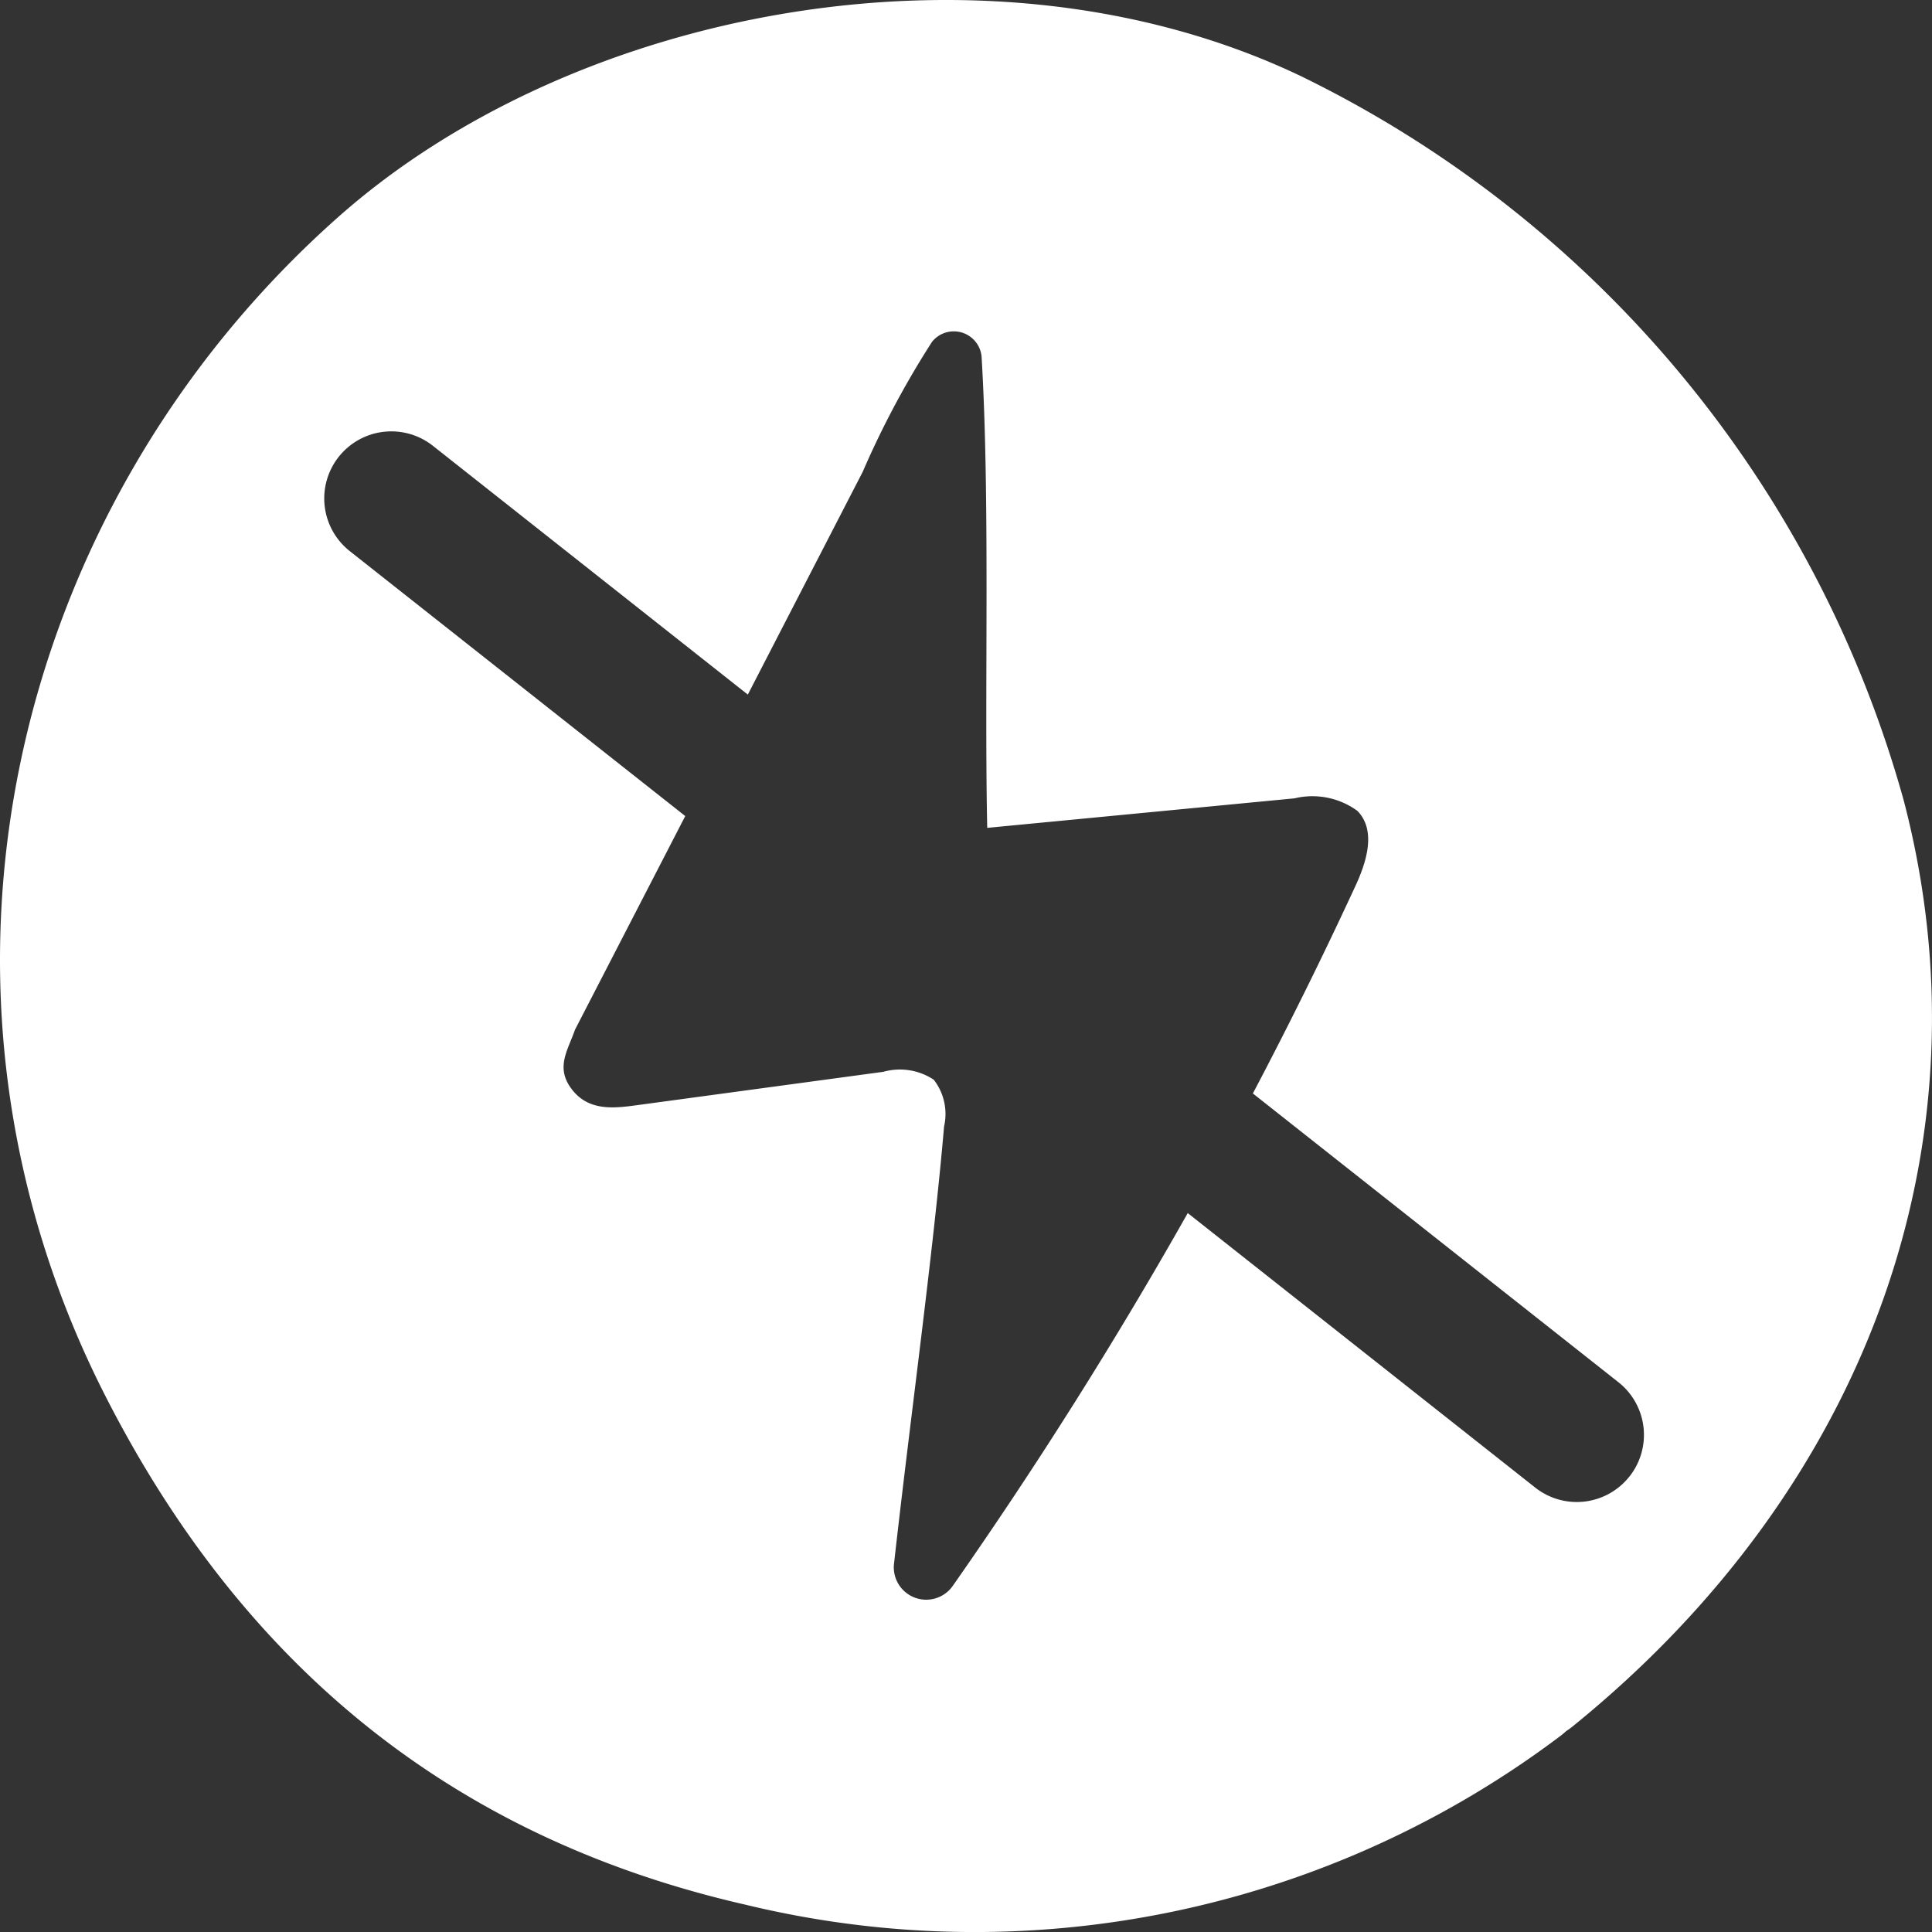 <svg xmlns="http://www.w3.org/2000/svg" width="72" height="72.002" viewBox="0 0 72 72.002">
  <rect x="0" y="0" width="72" height="72.002" fill="#333333" stroke="none"/>
  <g id="FLASH_OFF_72" data-name="FLASH OFF 72" transform="translate(-4667.661 -841.56)">
    <path id="패스_1211" data-name="패스 1211" d="M4738.606,871.385a42.744,42.744,0,0,0-22.458-26.985c-11.512-5.5-27.018-2.616-35.885,5.251-12.218,10.833-16.456,28.678-8.672,43.939,4.973,9.75,12.625,16.391,23.86,18.954a36.266,36.266,0,0,0,30.384-6.307c.066-.051.13-.106.192-.163a2.682,2.682,0,0,0,.232-.168C4737.306,896.967,4741.923,884.066,4738.606,871.385Zm-10.221,25.2a2.5,2.5,0,0,1-3.512.412l-12.948-10.229q-4.041,7.155-8.762,13.9a1.208,1.208,0,0,1-2.19-.782c.6-5.384,1.466-11.614,1.871-16.347a2.077,2.077,0,0,0-.386-1.742,2.286,2.286,0,0,0-1.877-.294l-9.212,1.248c-.877.119-1.843.224-2.463-.686-.522-.769-.076-1.38.184-2.132l4.108-7.961-12.5-9.872a2.5,2.5,0,1,1,3.1-3.923l11.732,9.268,4.281-8.3a33.777,33.777,0,0,1,2.584-4.846,1.04,1.04,0,0,1,1.846.537c.324,5.41.1,12.379.211,17.576l11.451-1.1a2.845,2.845,0,0,1,2.344.467c.722.739.335,1.934-.1,2.857h0q-1.8,3.888-3.795,7.674l13.62,10.759A2.5,2.5,0,0,1,4728.385,896.587Z" fill="#fff"/>
  </g>
</svg>
